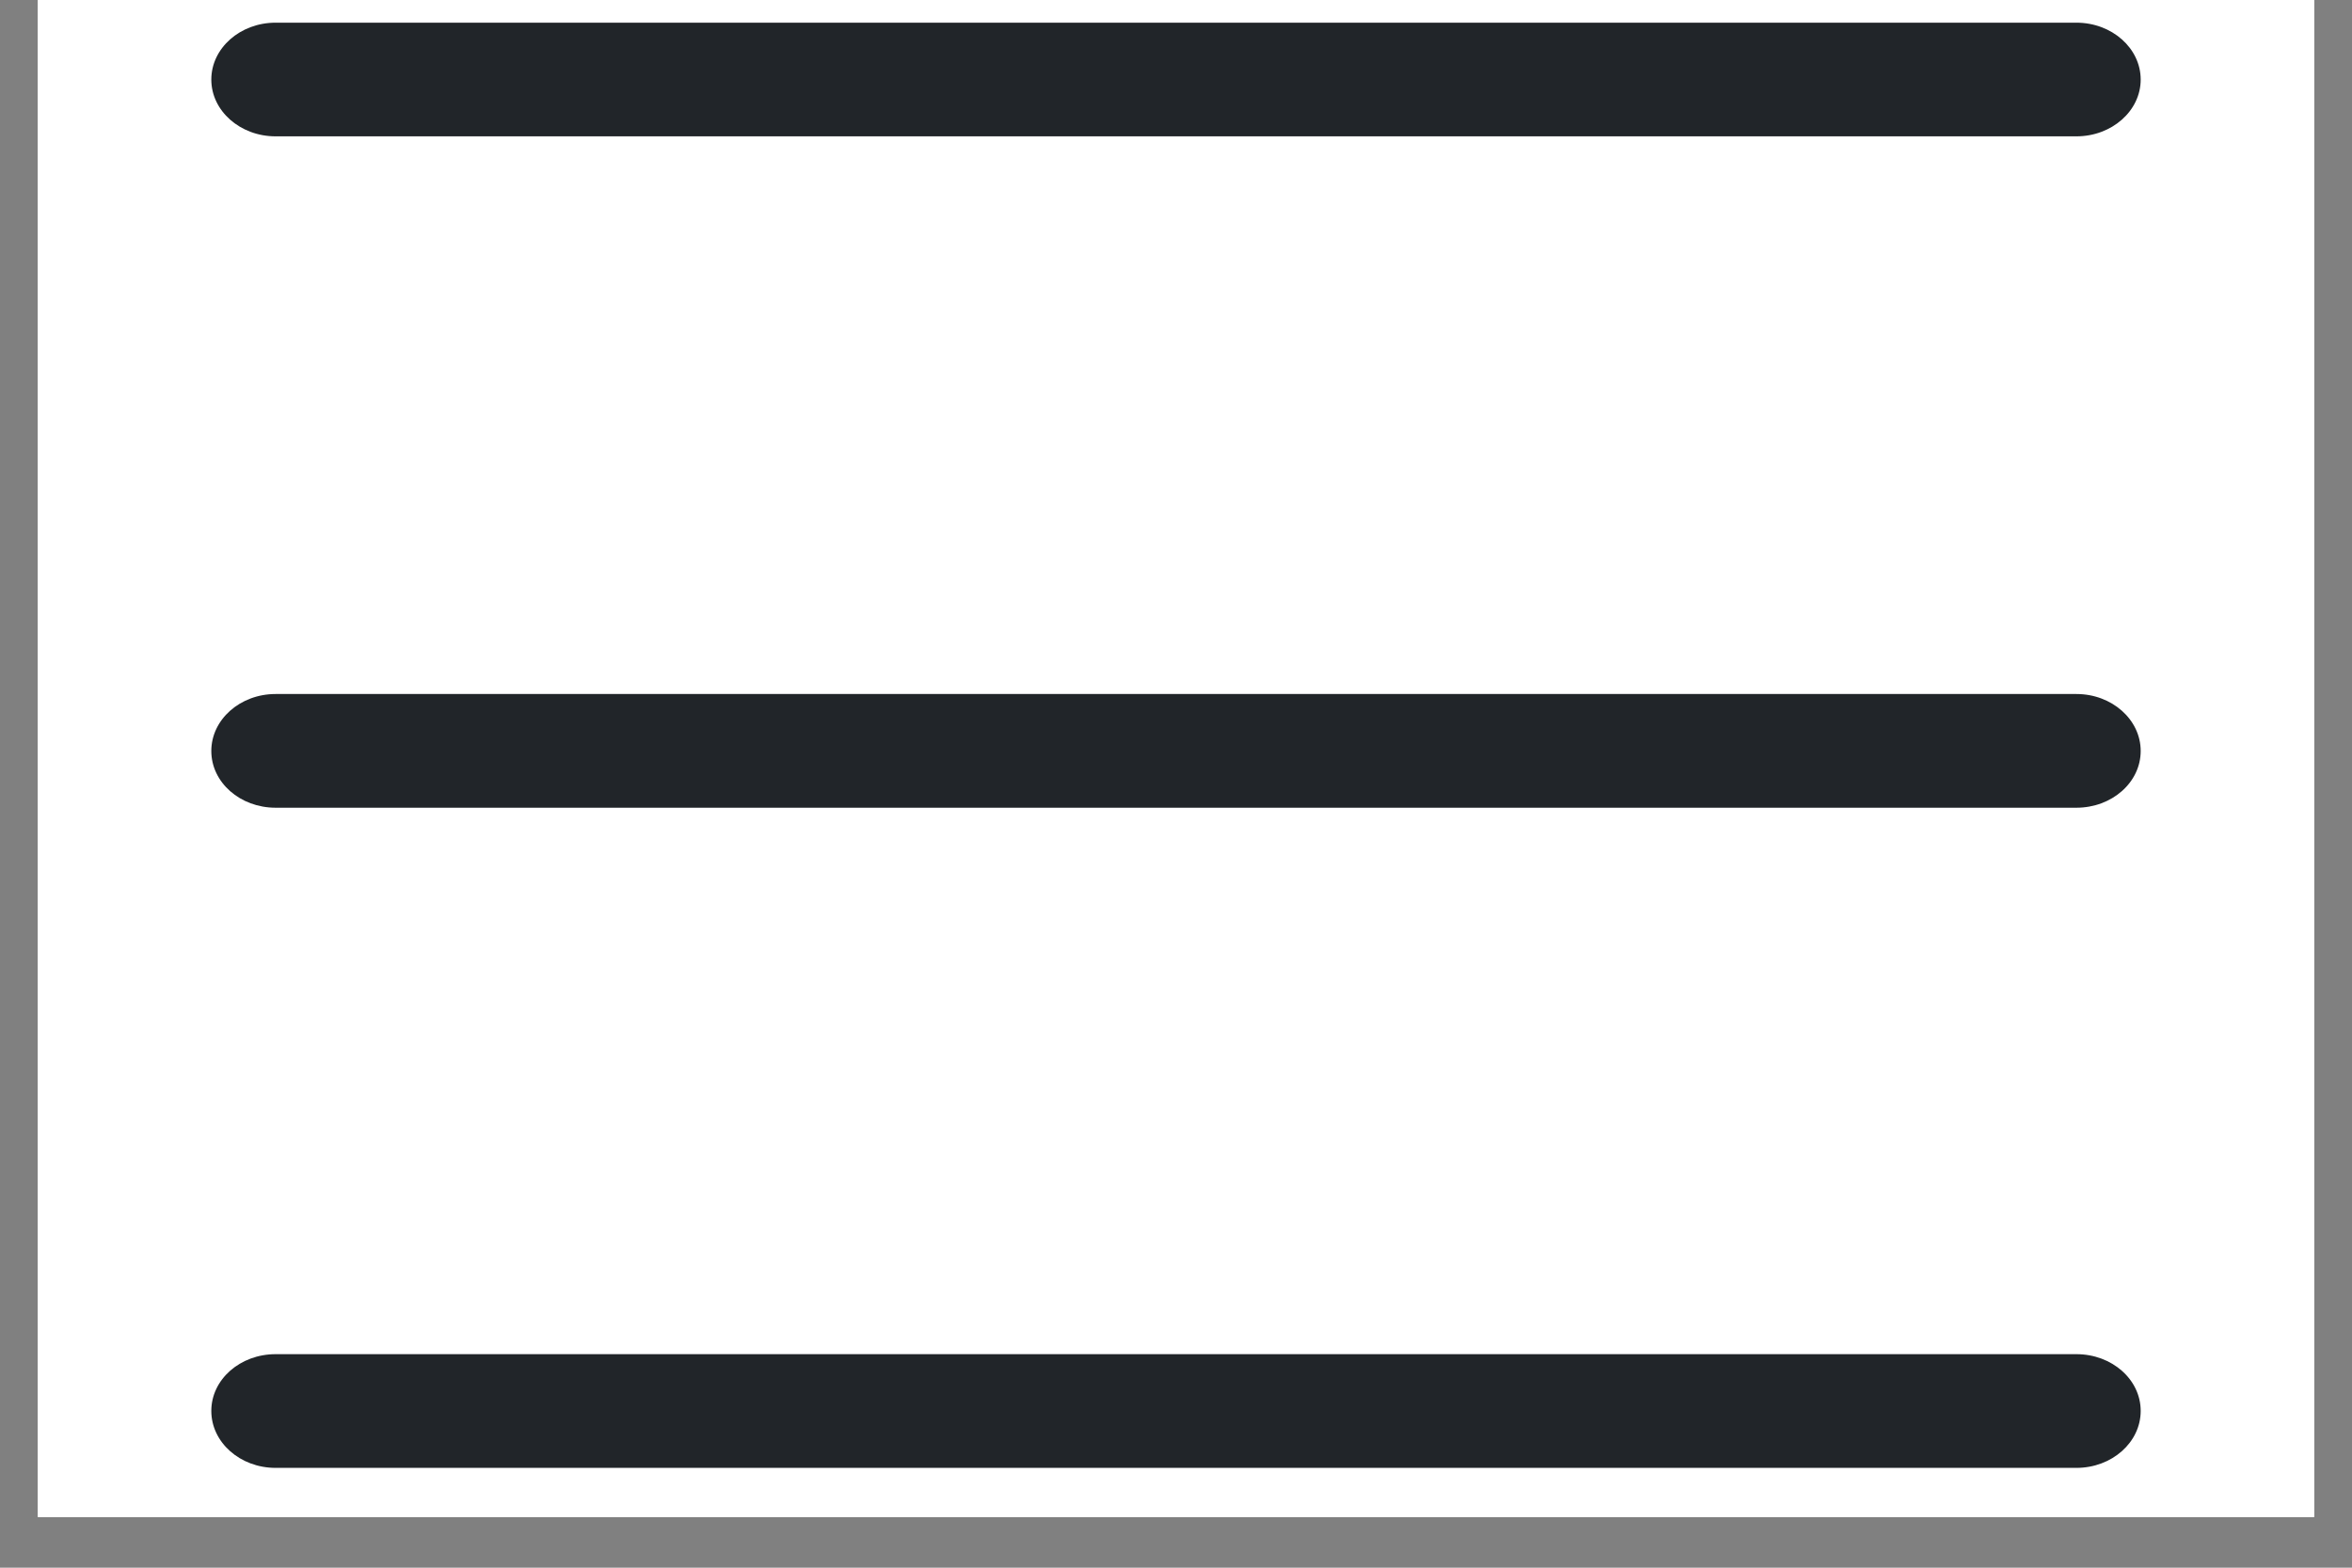 <svg xmlns="http://www.w3.org/2000/svg" xmlns:xlink="http://www.w3.org/1999/xlink" width="60" zoomAndPan="magnify" viewBox="0 0 45 30" height="40" preserveAspectRatio="xMidYMid meet" version="1.0"><rect x="0" y="0" width="45" height="30" fill="#808080" stroke="none"/><defs><clipPath id="59f8072636"><path d="M 0.727 0 L 44.273 0 L 44.273 29.031 L 0.727 29.031 Z M 0.727 0 " clip-rule="nonzero"/></clipPath><clipPath id="2765940636"><path d="M 4 0.434 L 41 0.434 L 41 2.609 L 4 2.609 Z M 4 0.434 " clip-rule="nonzero"/></clipPath><clipPath id="498a2f6018"><path d="M 4 25.914 L 41 25.914 L 41 28.09 L 4 28.09 Z M 4 25.914 " clip-rule="nonzero"/></clipPath><clipPath id="424717aa9c"><path d="M 4 13.281 L 41 13.281 L 41 15.457 L 4 15.457 Z M 4 13.281 " clip-rule="nonzero"/></clipPath></defs><g clip-path="url(#59f8072636)"><path fill="#ffffff" d="M 0.727 0 L 44.273 0 L 44.273 36.289 L 0.727 36.289 Z M 0.727 0 " fill-opacity="1" fill-rule="nonzero"/><path fill="#ffffff" d="M 0.727 0 L 44.273 0 L 44.273 29.031 L 0.727 29.031 Z M 0.727 0 " fill-opacity="1" fill-rule="nonzero"/><path fill="#ffffff" d="M 0.727 0 L 44.273 0 L 44.273 29.031 L 0.727 29.031 Z M 0.727 0 " fill-opacity="1" fill-rule="nonzero"/></g><g clip-path="url(#2765940636)"><path fill="#212529" d="M 39.727 0.434 L 5.273 0.434 C 4.594 0.434 4.043 0.922 4.043 1.523 C 4.043 2.121 4.594 2.609 5.273 2.609 L 39.727 2.609 C 40.406 2.609 40.957 2.121 40.957 1.523 C 40.957 0.922 40.406 0.434 39.727 0.434 Z M 39.727 0.434 " fill-opacity="1" fill-rule="nonzero"/></g><g clip-path="url(#498a2f6018)"><path fill="#212529" d="M 39.727 25.914 L 5.273 25.914 C 4.594 25.914 4.043 26.398 4.043 27 C 4.043 27.602 4.594 28.09 5.273 28.09 L 39.727 28.09 C 40.406 28.09 40.957 27.602 40.957 27 C 40.957 26.398 40.406 25.914 39.727 25.914 Z M 39.727 25.914 " fill-opacity="1" fill-rule="nonzero"/></g><g clip-path="url(#424717aa9c)"><path fill="#212529" d="M 39.727 13.281 L 5.273 13.281 C 4.594 13.281 4.043 13.77 4.043 14.371 C 4.043 14.973 4.594 15.457 5.273 15.457 L 39.727 15.457 C 40.406 15.457 40.957 14.973 40.957 14.371 C 40.957 13.77 40.406 13.281 39.727 13.281 Z M 39.727 13.281 " fill-opacity="1" fill-rule="nonzero"/></g></svg>